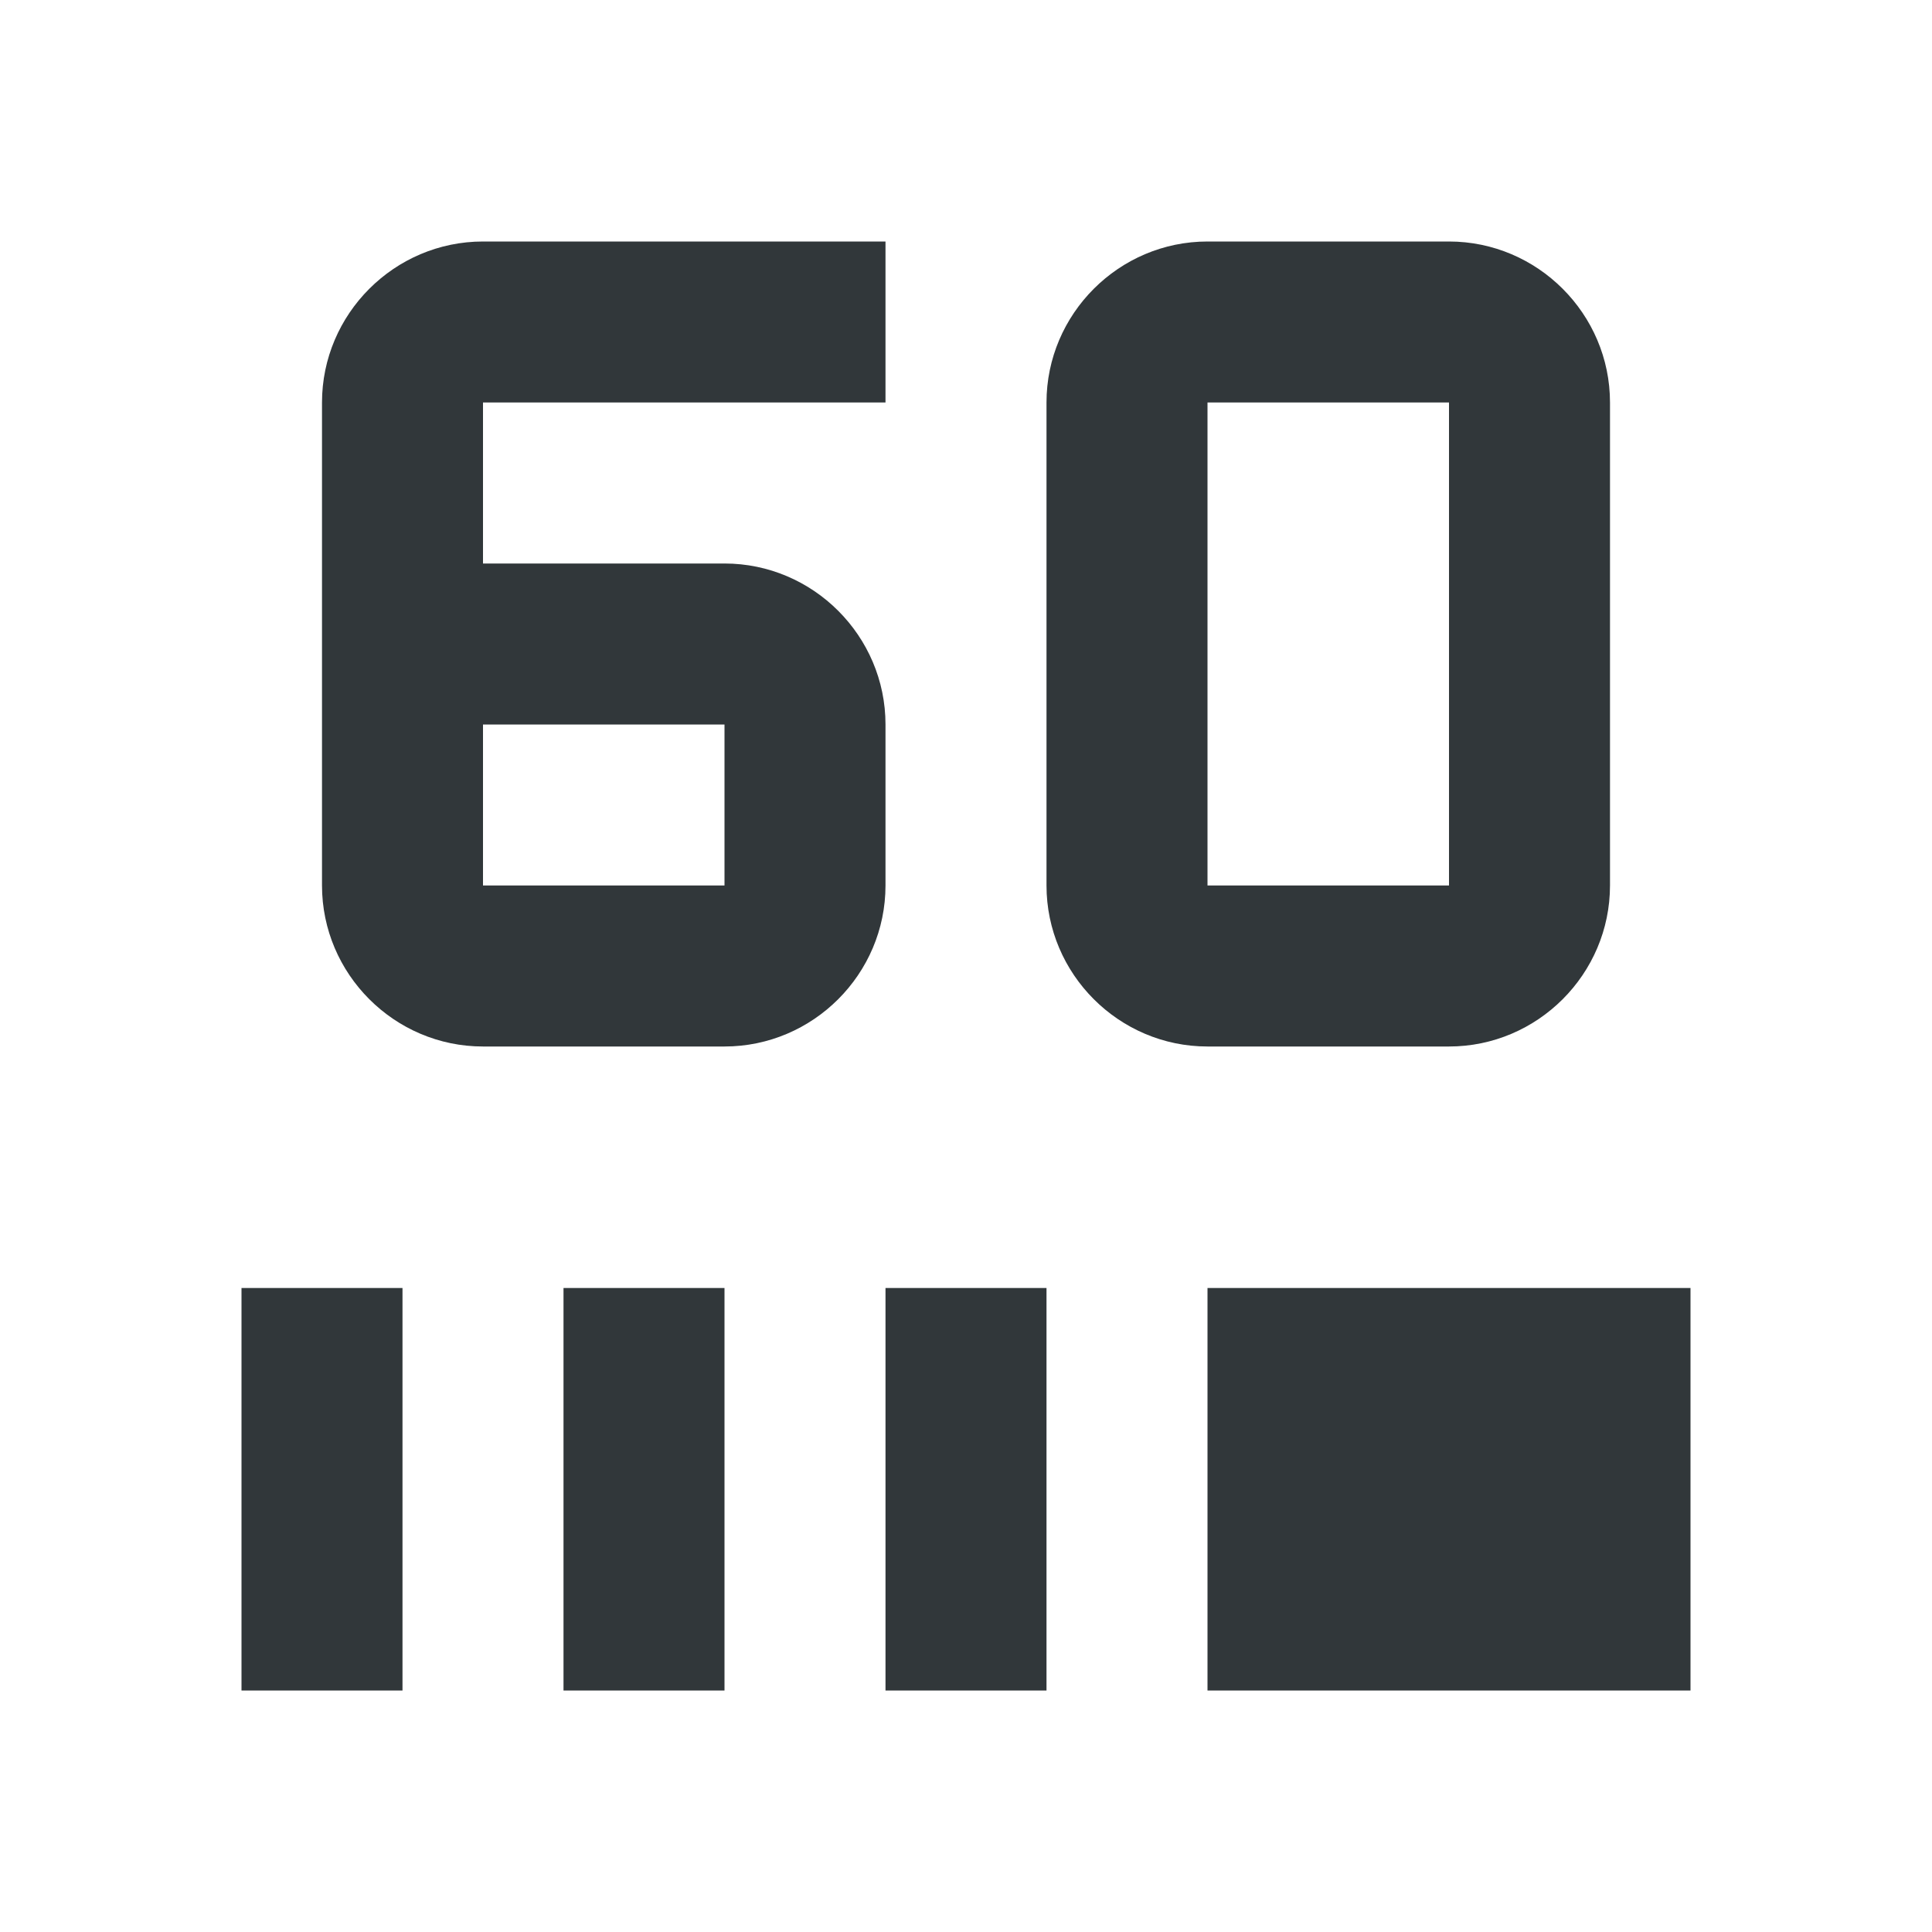 <svg width="24" height="24" viewBox="0 0 24 24" fill="none" xmlns="http://www.w3.org/2000/svg">
<path d="M18 5V11H15V5H18ZM18 3H15C13.9 3 13 3.9 13 5V11C13 12.1 13.9 13 15 13H18C19.1 13 20 12.1 20 11V5C20 3.9 19.1 3 18 3ZM11 5V3H6C4.9 3 4 3.9 4 5V11C4 12.1 4.9 13 6 13H9C10.1 13 11 12.1 11 11V9C11 7.9 10.1 7 9 7H6V5H11ZM9 9V11H6V9H9ZM5 21H3V16H5V21ZM9 21H7V16H9V21ZM13 21H11V16H13V21ZM21 21H15V16H21V21Z" fill="#31373A"/>
</svg>
